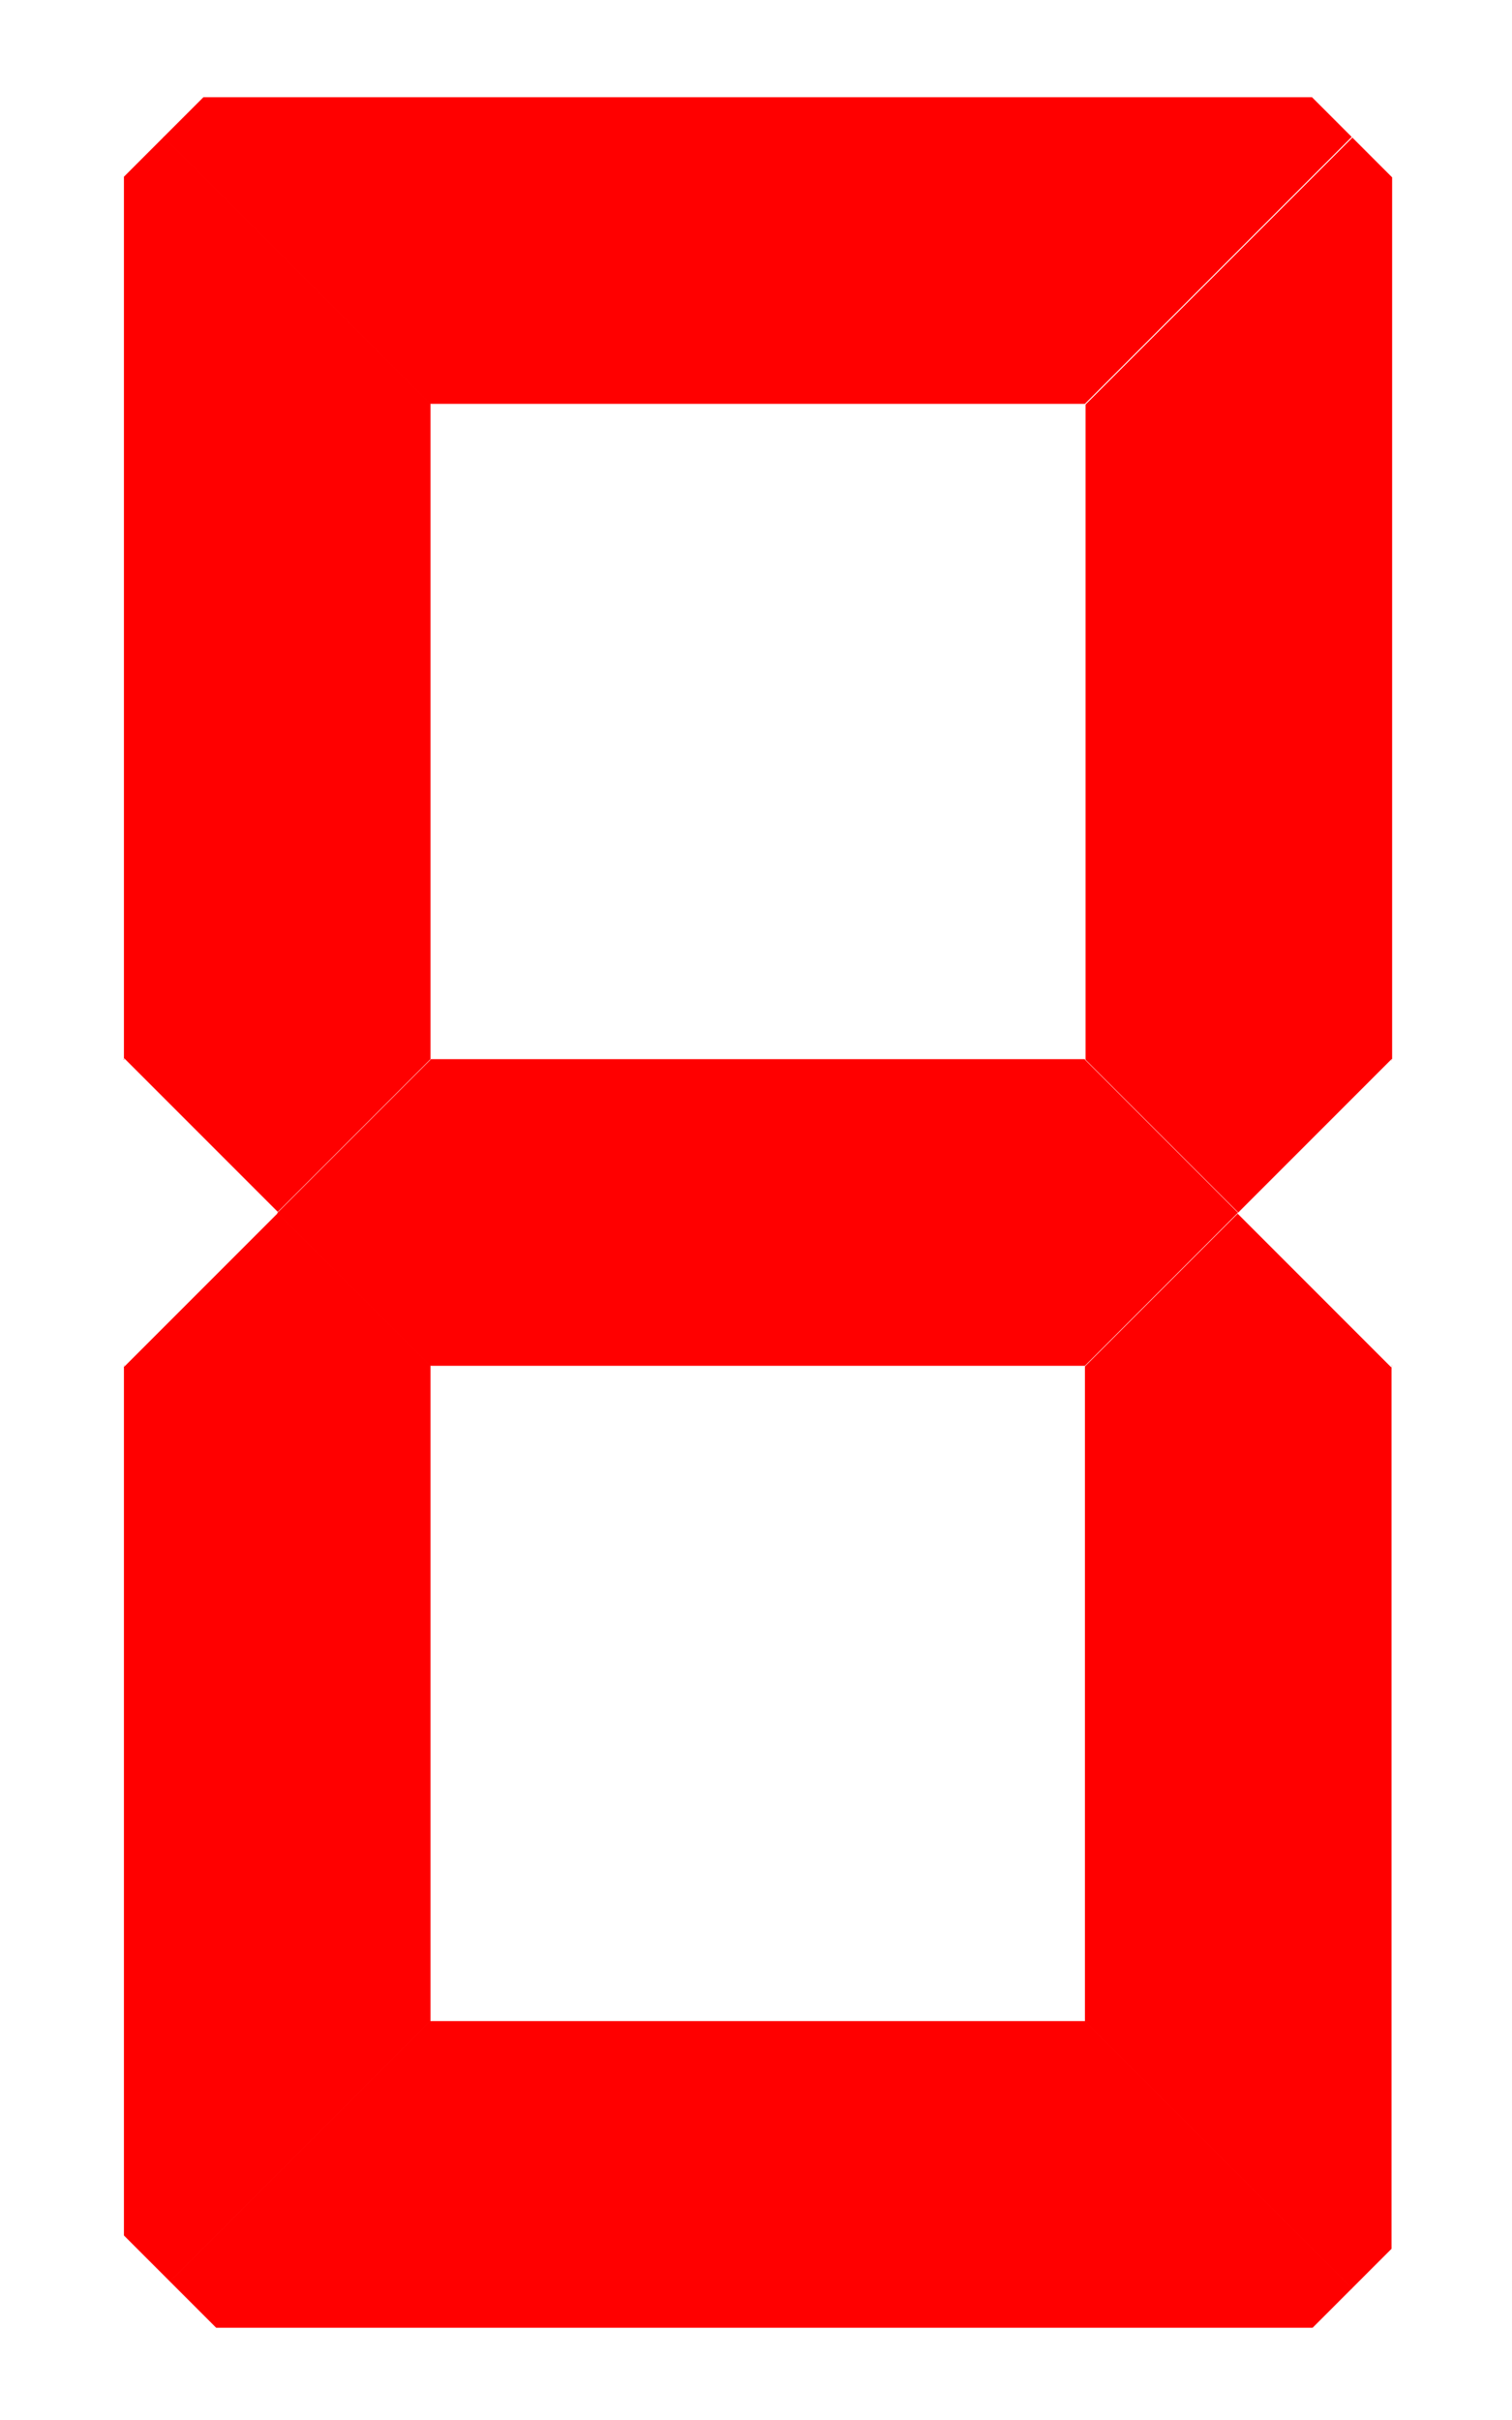 <?xml version="1.0" encoding="UTF-8" standalone="no"?>
<!-- Created with Inkscape (http://www.inkscape.org/) -->

<svg
   xmlns:dc="http://purl.org/dc/elements/1.1/"
   xmlns:cc="http://creativecommons.org/ns#"
   xmlns:rdf="http://www.w3.org/1999/02/22-rdf-syntax-ns#"
   xmlns:svg="http://www.w3.org/2000/svg"
   xmlns="http://www.w3.org/2000/svg"
   xmlns:sodipodi="http://sodipodi.sourceforge.net/DTD/sodipodi-0.dtd"
   xmlns:inkscape="http://www.inkscape.org/namespaces/inkscape"
   width="150mm"
   height="240mm"
   viewBox="0 0 150 240"
   version="1.1"
   id="svg8"
   sodipodi:docname="lcd_8.svg"
   inkscape:version="0.92.3 (unknown)">
  <title
     id="title4981">LCD 8</title>
  <defs
     id="defs2" />
  <sodipodi:namedview
     id="base"
     pagecolor="#ffffff"
     bordercolor="#666666"
     borderopacity="1.0"
     inkscape:pageopacity="0.0"
     inkscape:pageshadow="2"
     inkscape:zoom="0.49497475"
     inkscape:cx="45.816723"
     inkscape:cy="684.32001"
     inkscape:document-units="mm"
     inkscape:current-layer="layer2"
     showgrid="false"
     showguides="true"
     inkscape:snap-bbox="false"
     inkscape:snap-nodes="true"
     inkscape:snap-grids="false"
     inkscape:window-width="1920"
     inkscape:window-height="1031"
     inkscape:window-x="0"
     inkscape:window-y="25"
     inkscape:window-maximized="1"
     fit-margin-top="0"
     fit-margin-left="0"
     fit-margin-right="0"
     fit-margin-bottom="0">
    <inkscape:grid
       type="xygrid"
       id="grid933"
       originx="-44.979"
       originy="-30.488" />
  </sodipodi:namedview>
  <g
     inkscape:groupmode="layer"
     id="layer2"
     inkscape:label="Layer 2"
     style="display:inline"
     transform="translate(-44.979,-26.512)">
    <g
       id="g4979"
       transform="translate(12.161,-9.567)">
      <path
         inkscape:connector-curvature="0"
         id="path888-2"
         transform="scale(0.265)"
         d="m 170,532.52 0.23,0.23 v -0.23 z m 115,0 v 0.205 l -57.4,57.398 57.166,57.166 h 32.137 93.324 119.744 L 587.268,589.99 530,532.725 v -0.205 H 410.227 Z"
         style="display:inline;fill:#ff0000;fill-opacity:1;stroke:#000000;stroke-width:0;stroke-linecap:square;stroke-linejoin:round;stroke-miterlimit:4;stroke-dasharray:none;stroke-opacity:0.856;paint-order:fill markers stroke" />
      <path
         inkscape:connector-curvature="0"
         id="path888-2-1"
         transform="scale(0.265)"
         d="m 644.77,532.754 -0.23,0.23 h 0.23 z M 587.166,590.354 530,647.52 v 32.137 93.324 119.744 L 629.898,992.621 644.77,977.75 V 772.98 647.754 h -0.205 z"
         style="display:inline;fill:#ff0000;fill-opacity:1;stroke:#000000;stroke-width:0;stroke-linecap:square;stroke-linejoin:round;stroke-miterlimit:4;stroke-dasharray:none;stroke-opacity:0.856;paint-order:fill markers stroke" />
      <path
         inkscape:connector-curvature="0"
         id="path888-2-1-0"
         transform="scale(0.265)"
         d="m 170.23,532.549 v 0.23 h 0.23 z m 57.604,57.6 -57.398,57.4 h -0.205 V 772.775 972.75 l 17.27,17.27 97.5,-97.5 V 772.775 679.451 647.314 Z"
         style="display:inline;fill:#ff0000;fill-opacity:1;stroke:#000000;stroke-width:0;stroke-linecap:square;stroke-linejoin:round;stroke-miterlimit:4;stroke-dasharray:none;stroke-opacity:0.856;paint-order:fill markers stroke" />
      <path
         inkscape:connector-curvature="0"
         id="path888-2-1-0-9"
         transform="scale(0.265)"
         d="m 185.102,187.418 -14.871,14.871 v 204.77 125.227 h 0.205 L 227.834,589.686 285,532.52 V 500.383 407.059 287.314 Z m -14.871,459.637 v 0.23 l 0.23,-0.23 z"
         style="display:inline;fill:#ff0000;fill-opacity:1;stroke:#000000;stroke-width:0;stroke-linecap:square;stroke-linejoin:round;stroke-miterlimit:4;stroke-dasharray:none;stroke-opacity:0.856;paint-order:fill markers stroke" />
      <path
         inkscape:connector-curvature="0"
         id="path888-7"
         transform="scale(0.265)"
         d="m 284.795,892.52 -97.396,97.398 17.371,17.371 H 410.256 615.23 L 630,992.52 l -100,-100 H 410.256 316.932 Z"
         style="display:inline;fill:#ff0000;fill-opacity:1;stroke:#000000;stroke-width:0;stroke-linecap:square;stroke-linejoin:round;stroke-miterlimit:4;stroke-dasharray:none;stroke-opacity:0.856;paint-order:fill markers stroke" />
      <path
         inkscape:connector-curvature="0"
         id="path888-2-1-0-9-3"
         transform="scale(0.265)"
         d="m 630.131,187.65 -99.9,99.898 v 119.744 93.324 32.137 l 57.166,57.166 57.398,-57.4 H 645 V 407.293 202.52 Z M 644.77,647.289 645,647.52 v -0.23 z"
         style="display:inline;fill:#ff0000;fill-opacity:1;stroke:#000000;stroke-width:0;stroke-linecap:square;stroke-linejoin:round;stroke-miterlimit:4;stroke-dasharray:none;stroke-opacity:0.856;paint-order:fill markers stroke" />
      <path
         inkscape:connector-curvature="0"
         id="path888-7-6"
         transform="scale(0.265)"
         d="m 200,172.52 -15,15 99.768,99.77 h 119.744 93.324 32.137 L 629.869,187.389 615,172.52 H 404.512 Z"
         style="display:inline;fill:#ff0000;fill-opacity:1;stroke:#000000;stroke-width:0;stroke-linecap:square;stroke-linejoin:round;stroke-miterlimit:4;stroke-dasharray:none;stroke-opacity:0.856;paint-order:fill markers stroke" />
    </g>
  </g>
</svg>
